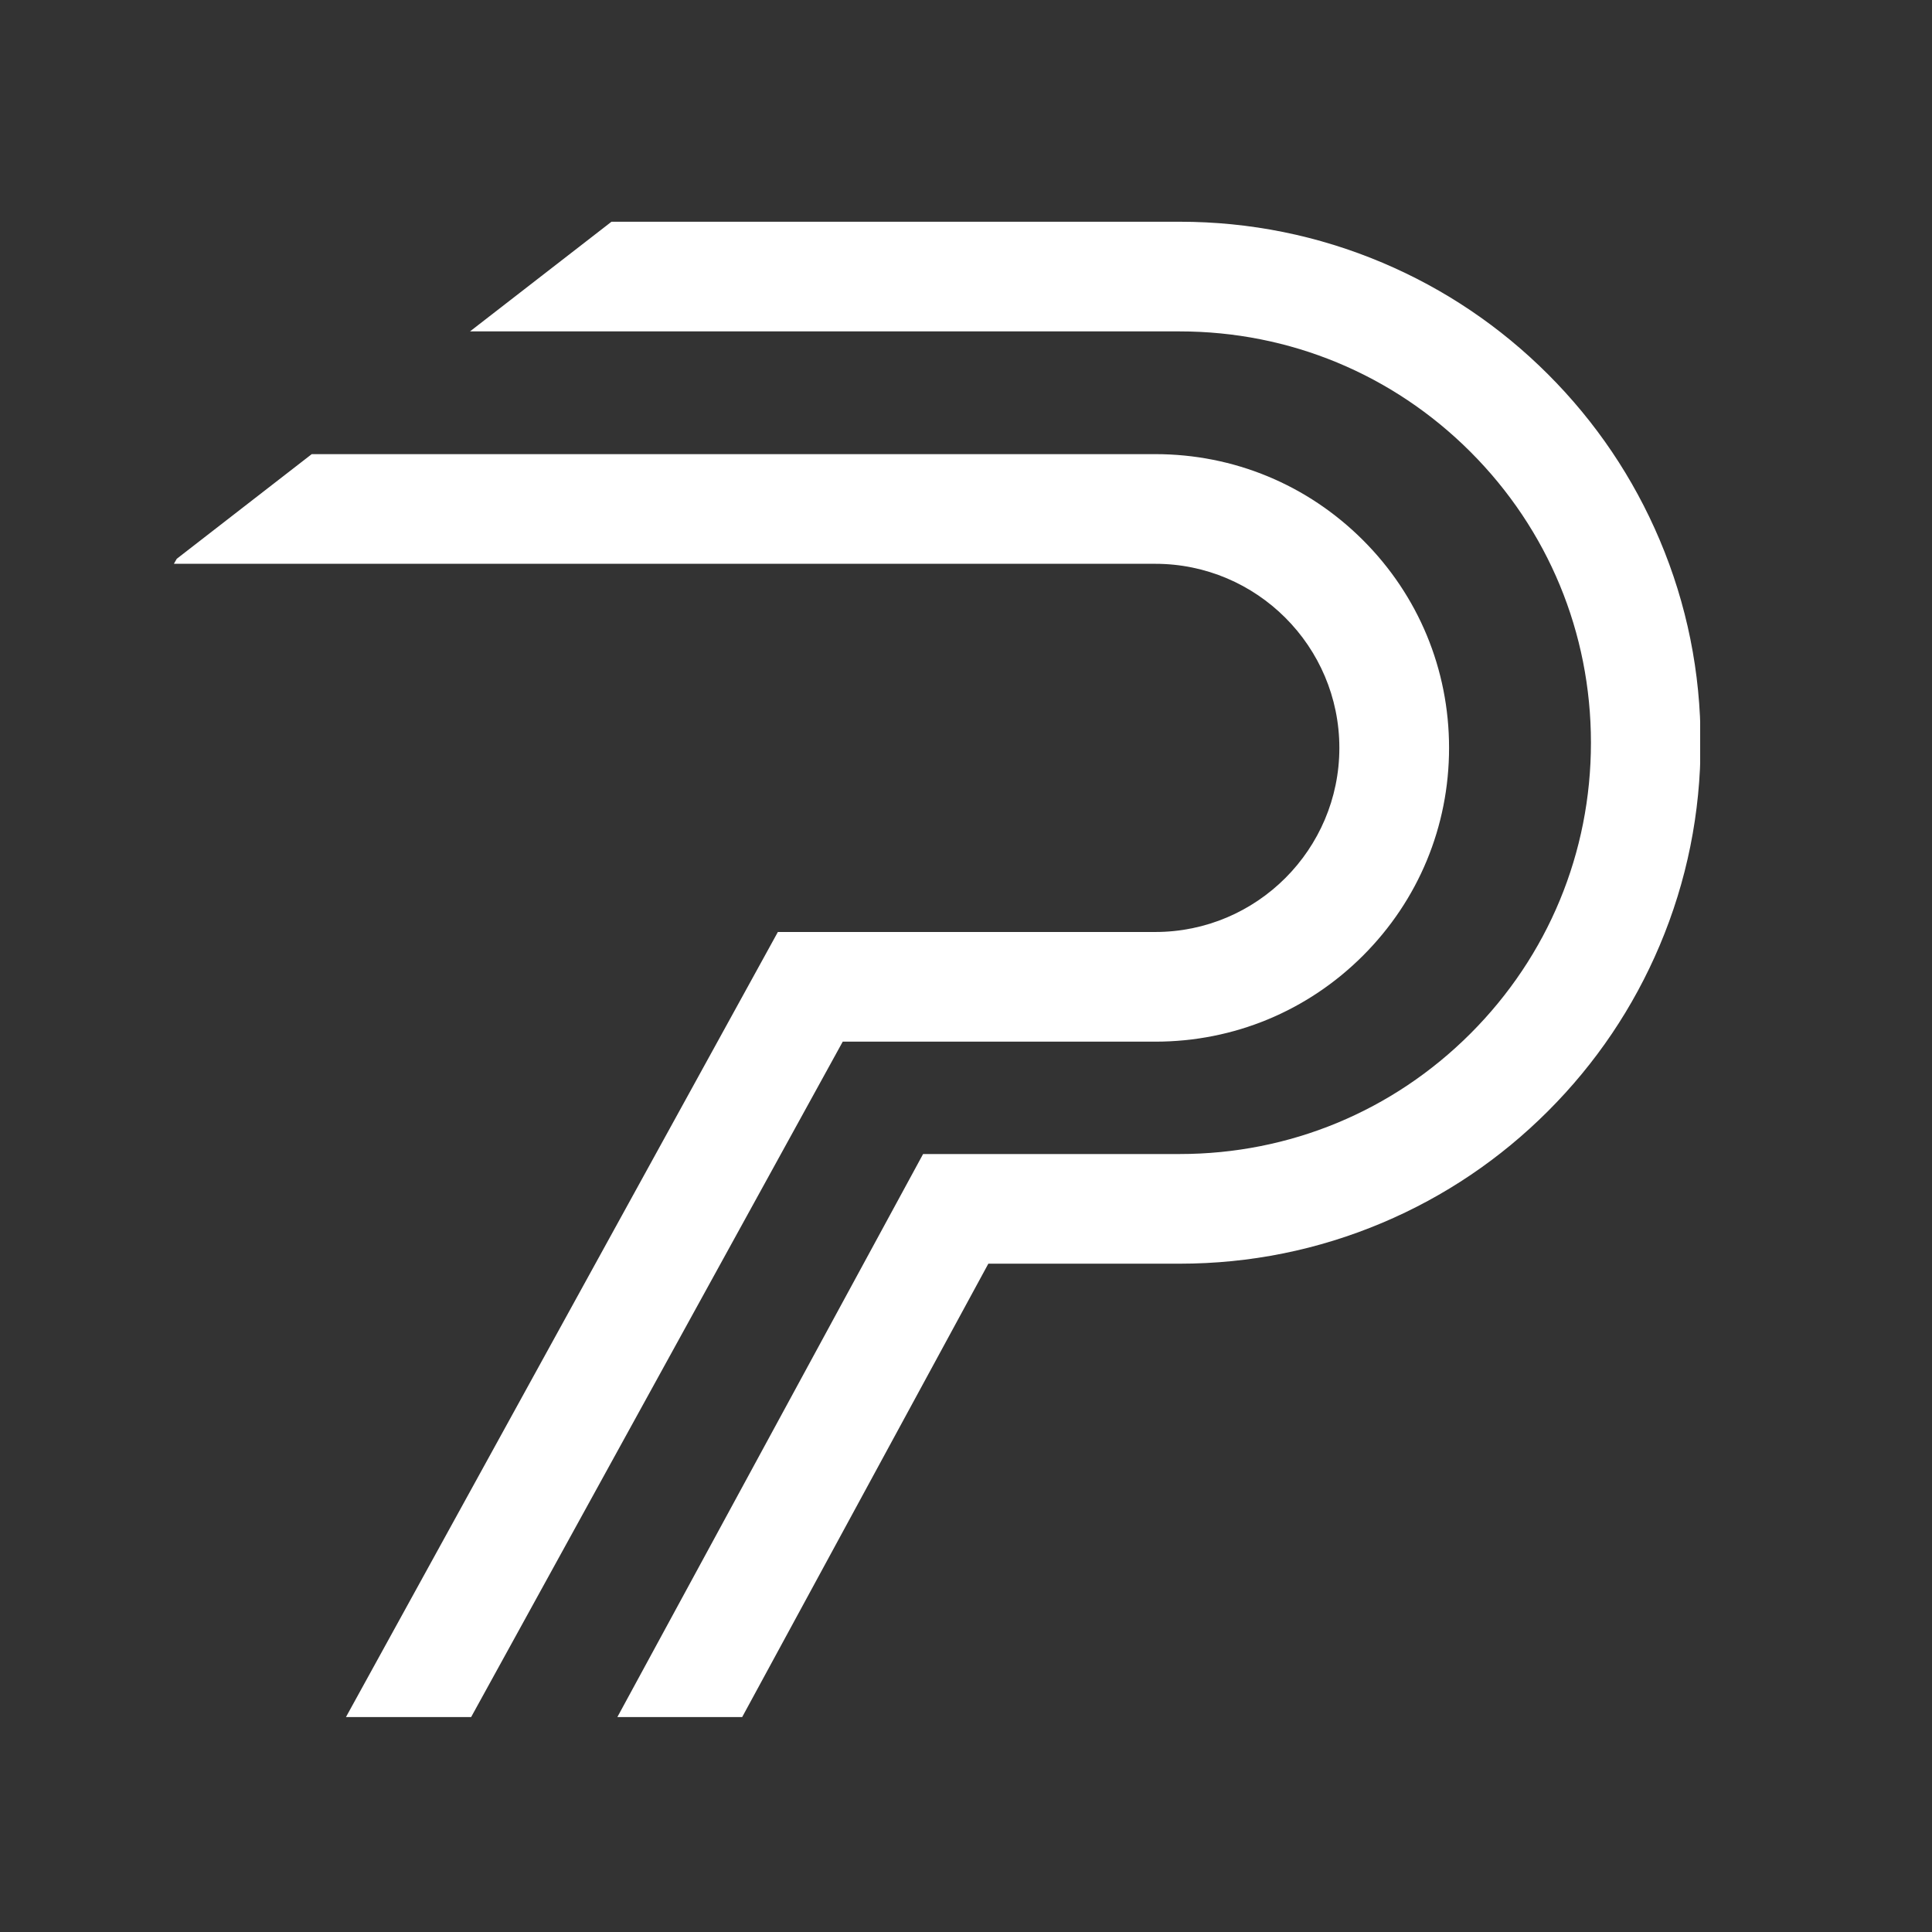 <svg xmlns="http://www.w3.org/2000/svg" xmlns:xlink="http://www.w3.org/1999/xlink" width="500" zoomAndPan="magnify" viewBox="0 0 375 375" height="500" preserveAspectRatio="xMidYMid meet" version="1.0"><rect x="0" y="0" width="375" height="375" fill="#333333" stroke="none"/><defs><clipPath id="d2fa821905"><path d="M 33.75 43.035 L 330 43.035 L 330 333.285 L 33.75 333.285 Z M 33.75 43.035 " clip-rule="nonzero"/></clipPath></defs><g clip-path="url(#d2fa821905)"><path fill="#ffffff" d="M 281.262 145.168 C 281.262 160.398 275.332 174.719 264.562 185.484 C 253.797 196.25 239.473 202.184 224.246 202.184 L 163.574 202.184 L 91.348 333.461 L 67.051 333.461 L 150.984 180.898 L 224.238 180.898 C 243.945 180.898 259.969 164.863 259.969 145.168 C 259.969 125.461 243.938 109.434 224.238 109.434 L 33.75 109.434 L 34.309 108.461 L 60.508 88.148 L 224.238 88.148 C 239.473 88.148 253.789 94.082 264.559 104.848 C 275.332 115.617 281.262 129.934 281.262 145.168 Z M 322.145 104.801 C 317.047 92.754 309.758 81.945 300.477 72.66 C 291.191 63.379 280.379 56.09 268.34 50.996 C 255.863 45.719 242.617 43.039 228.965 43.039 L 118.688 43.039 L 91.227 64.324 L 228.965 64.324 C 250.293 64.324 270.336 72.633 285.418 87.707 C 300.5 102.789 308.801 122.84 308.801 144.16 C 308.801 165.488 300.496 185.531 285.418 200.613 C 270.336 215.695 250.289 223.996 228.965 223.996 L 179.172 223.996 L 119.734 333.457 L 143.961 333.457 L 191.836 245.281 L 228.965 245.281 C 242.609 245.281 255.855 242.605 268.332 237.332 C 280.379 232.238 291.188 224.949 300.469 215.664 C 309.754 206.383 317.043 195.566 322.137 183.527 C 327.414 171.051 330.086 157.805 330.086 144.16 C 330.094 130.516 327.422 117.27 322.145 104.801 Z M 322.145 104.801 " fill-opacity="1" fill-rule="nonzero"/></g></svg>
